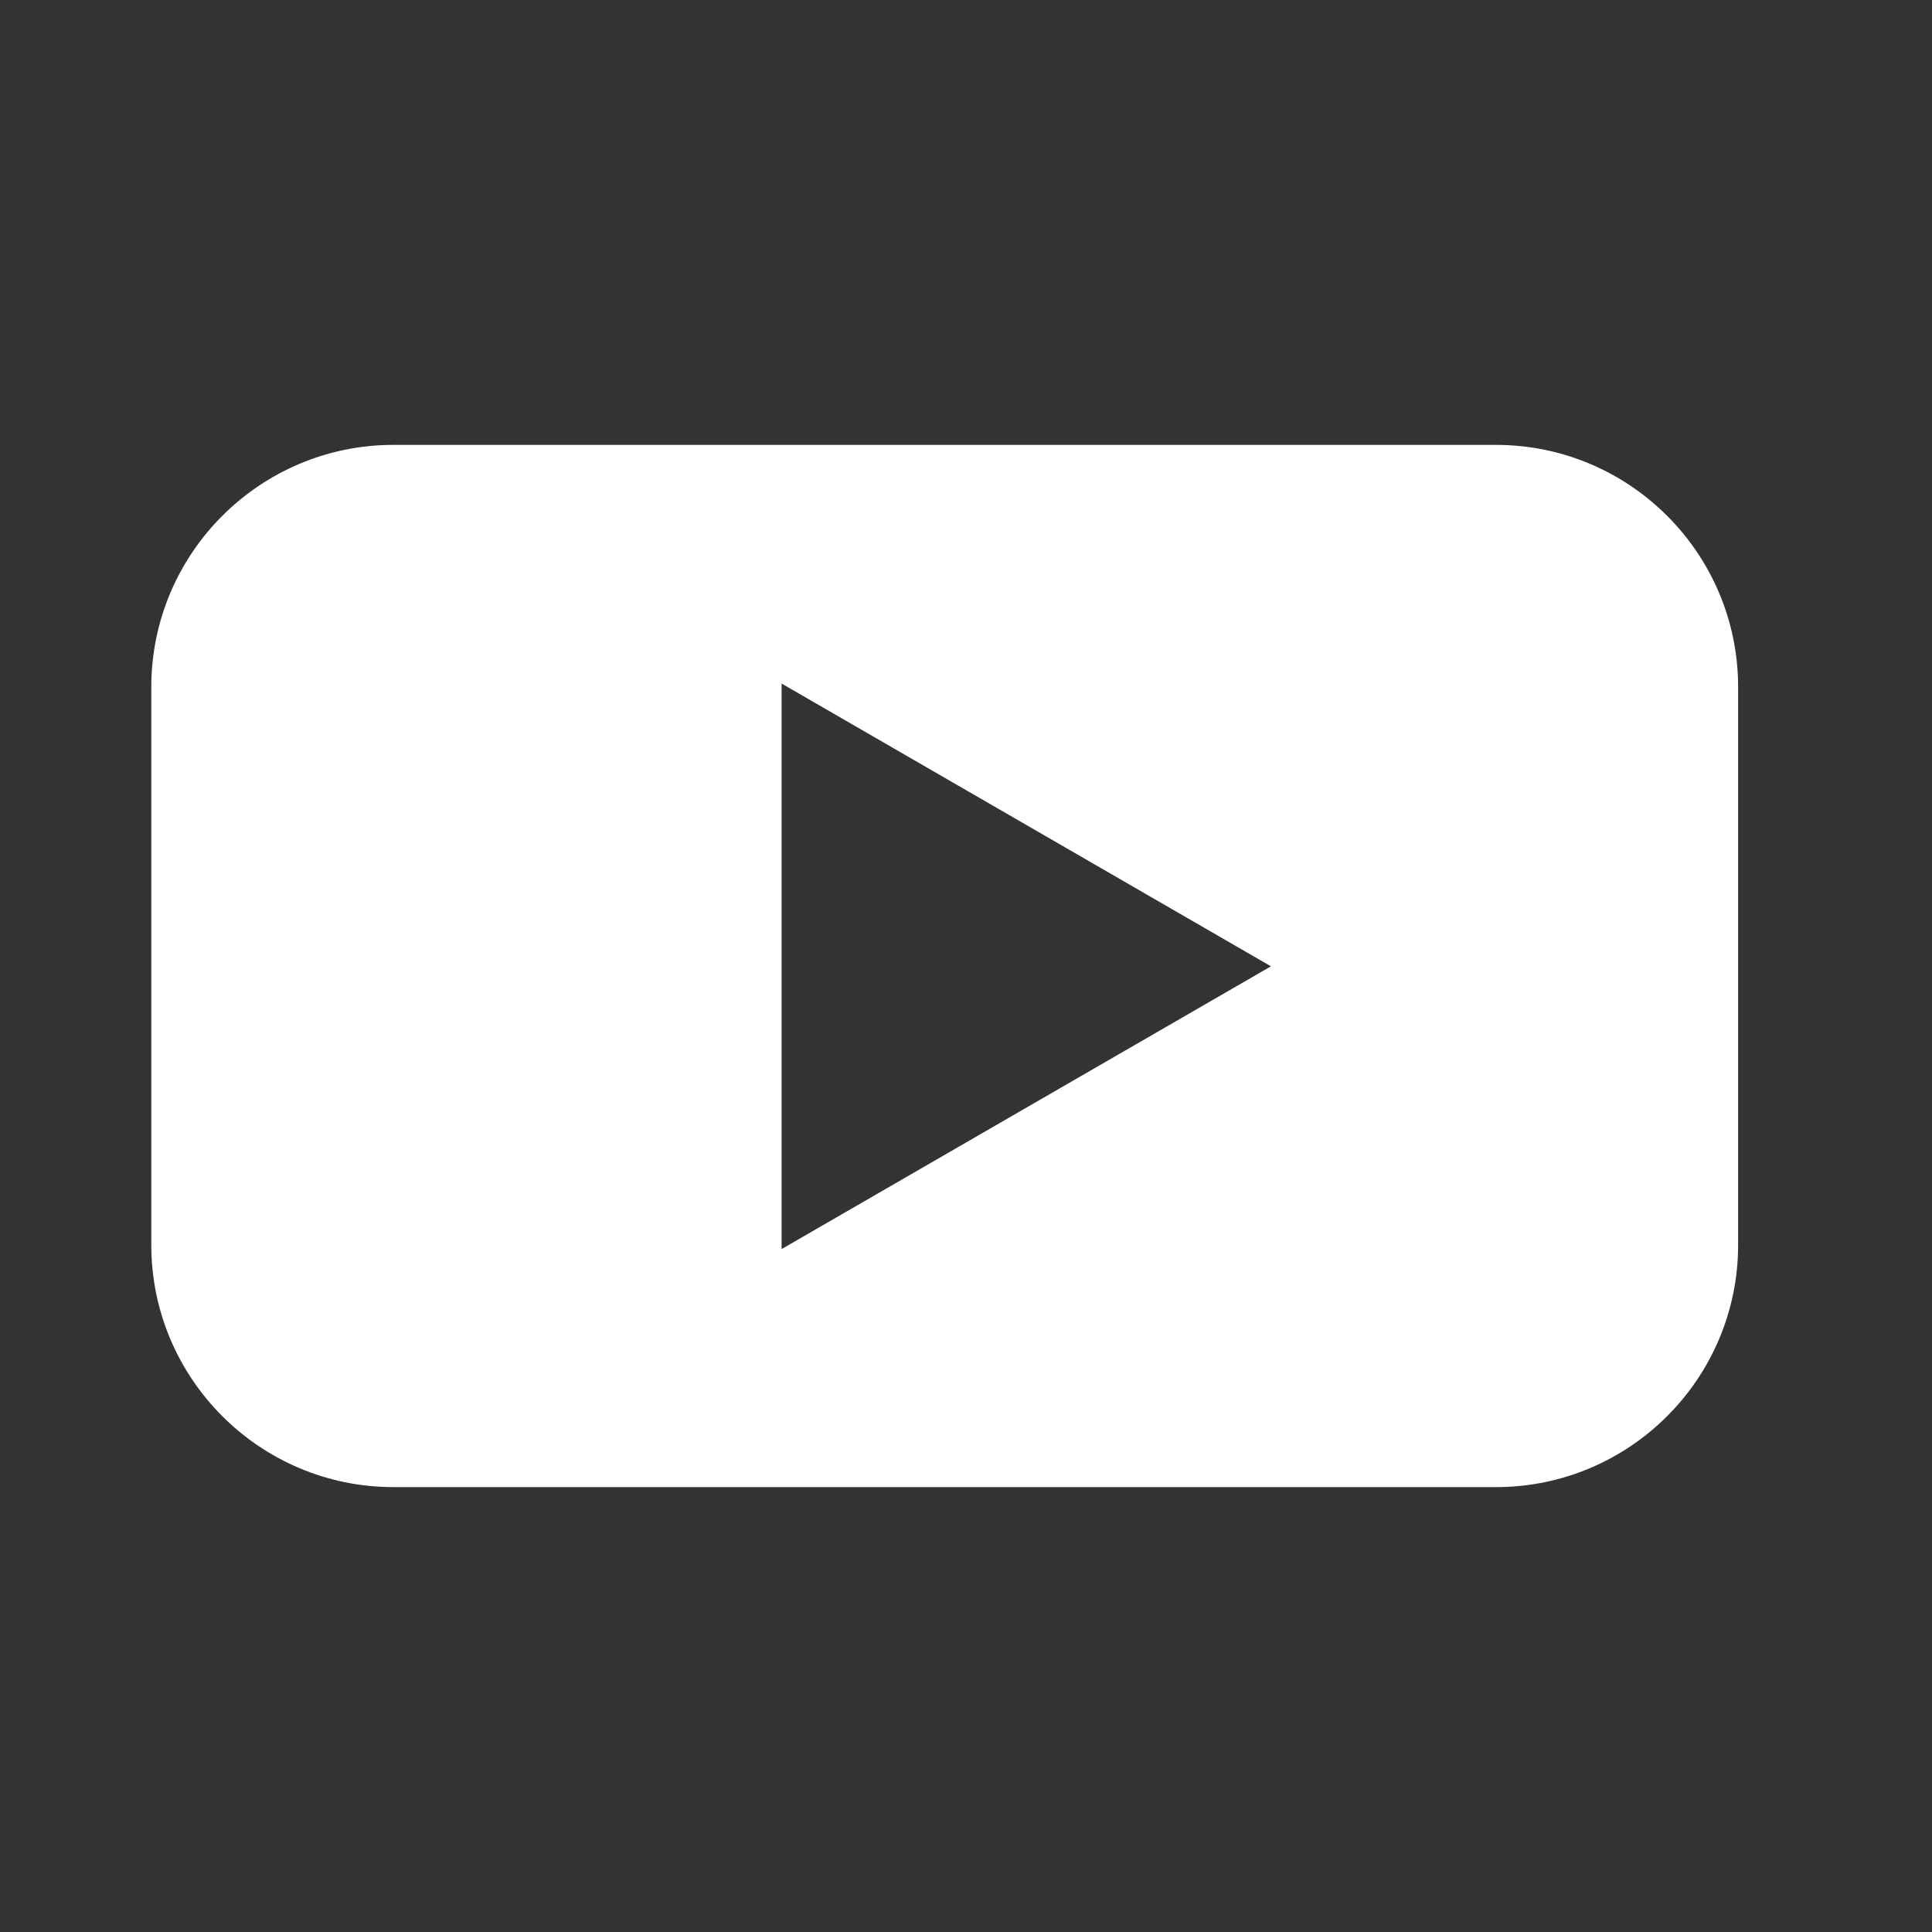 <svg xmlns="http://www.w3.org/2000/svg" xmlns:xlink="http://www.w3.org/1999/xlink" width="1080" zoomAndPan="magnify" viewBox="0 0 810 810" height="1080" preserveAspectRatio="xMidYMid meet" version="1.0"><rect x="0" y="0" width="810" height="810" fill="#333333" stroke="none"/><defs><clipPath id="94b63506d8"><path d="M 63.156 186.52 L 729 186.52 L 729 623.77 L 63.156 623.77 Z M 63.156 186.52 " clip-rule="nonzero"/></clipPath></defs><g clip-path="url(#94b63506d8)"><path fill="#ffffff" d="M 627.195 186.52 L 164.957 186.52 C 108.941 186.52 63.434 232.027 63.434 288.043 L 63.434 521.957 C 63.434 577.973 108.941 623.477 164.957 623.477 L 627.195 623.477 C 683.211 623.477 728.715 577.973 728.715 521.957 L 728.715 288.043 C 728.715 232.027 683.211 186.52 627.195 186.52 Z M 327.684 523.551 L 327.684 286.578 L 532.855 405.133 L 327.684 523.684 Z M 327.684 523.551 " fill-opacity="1" fill-rule="nonzero"/></g></svg>